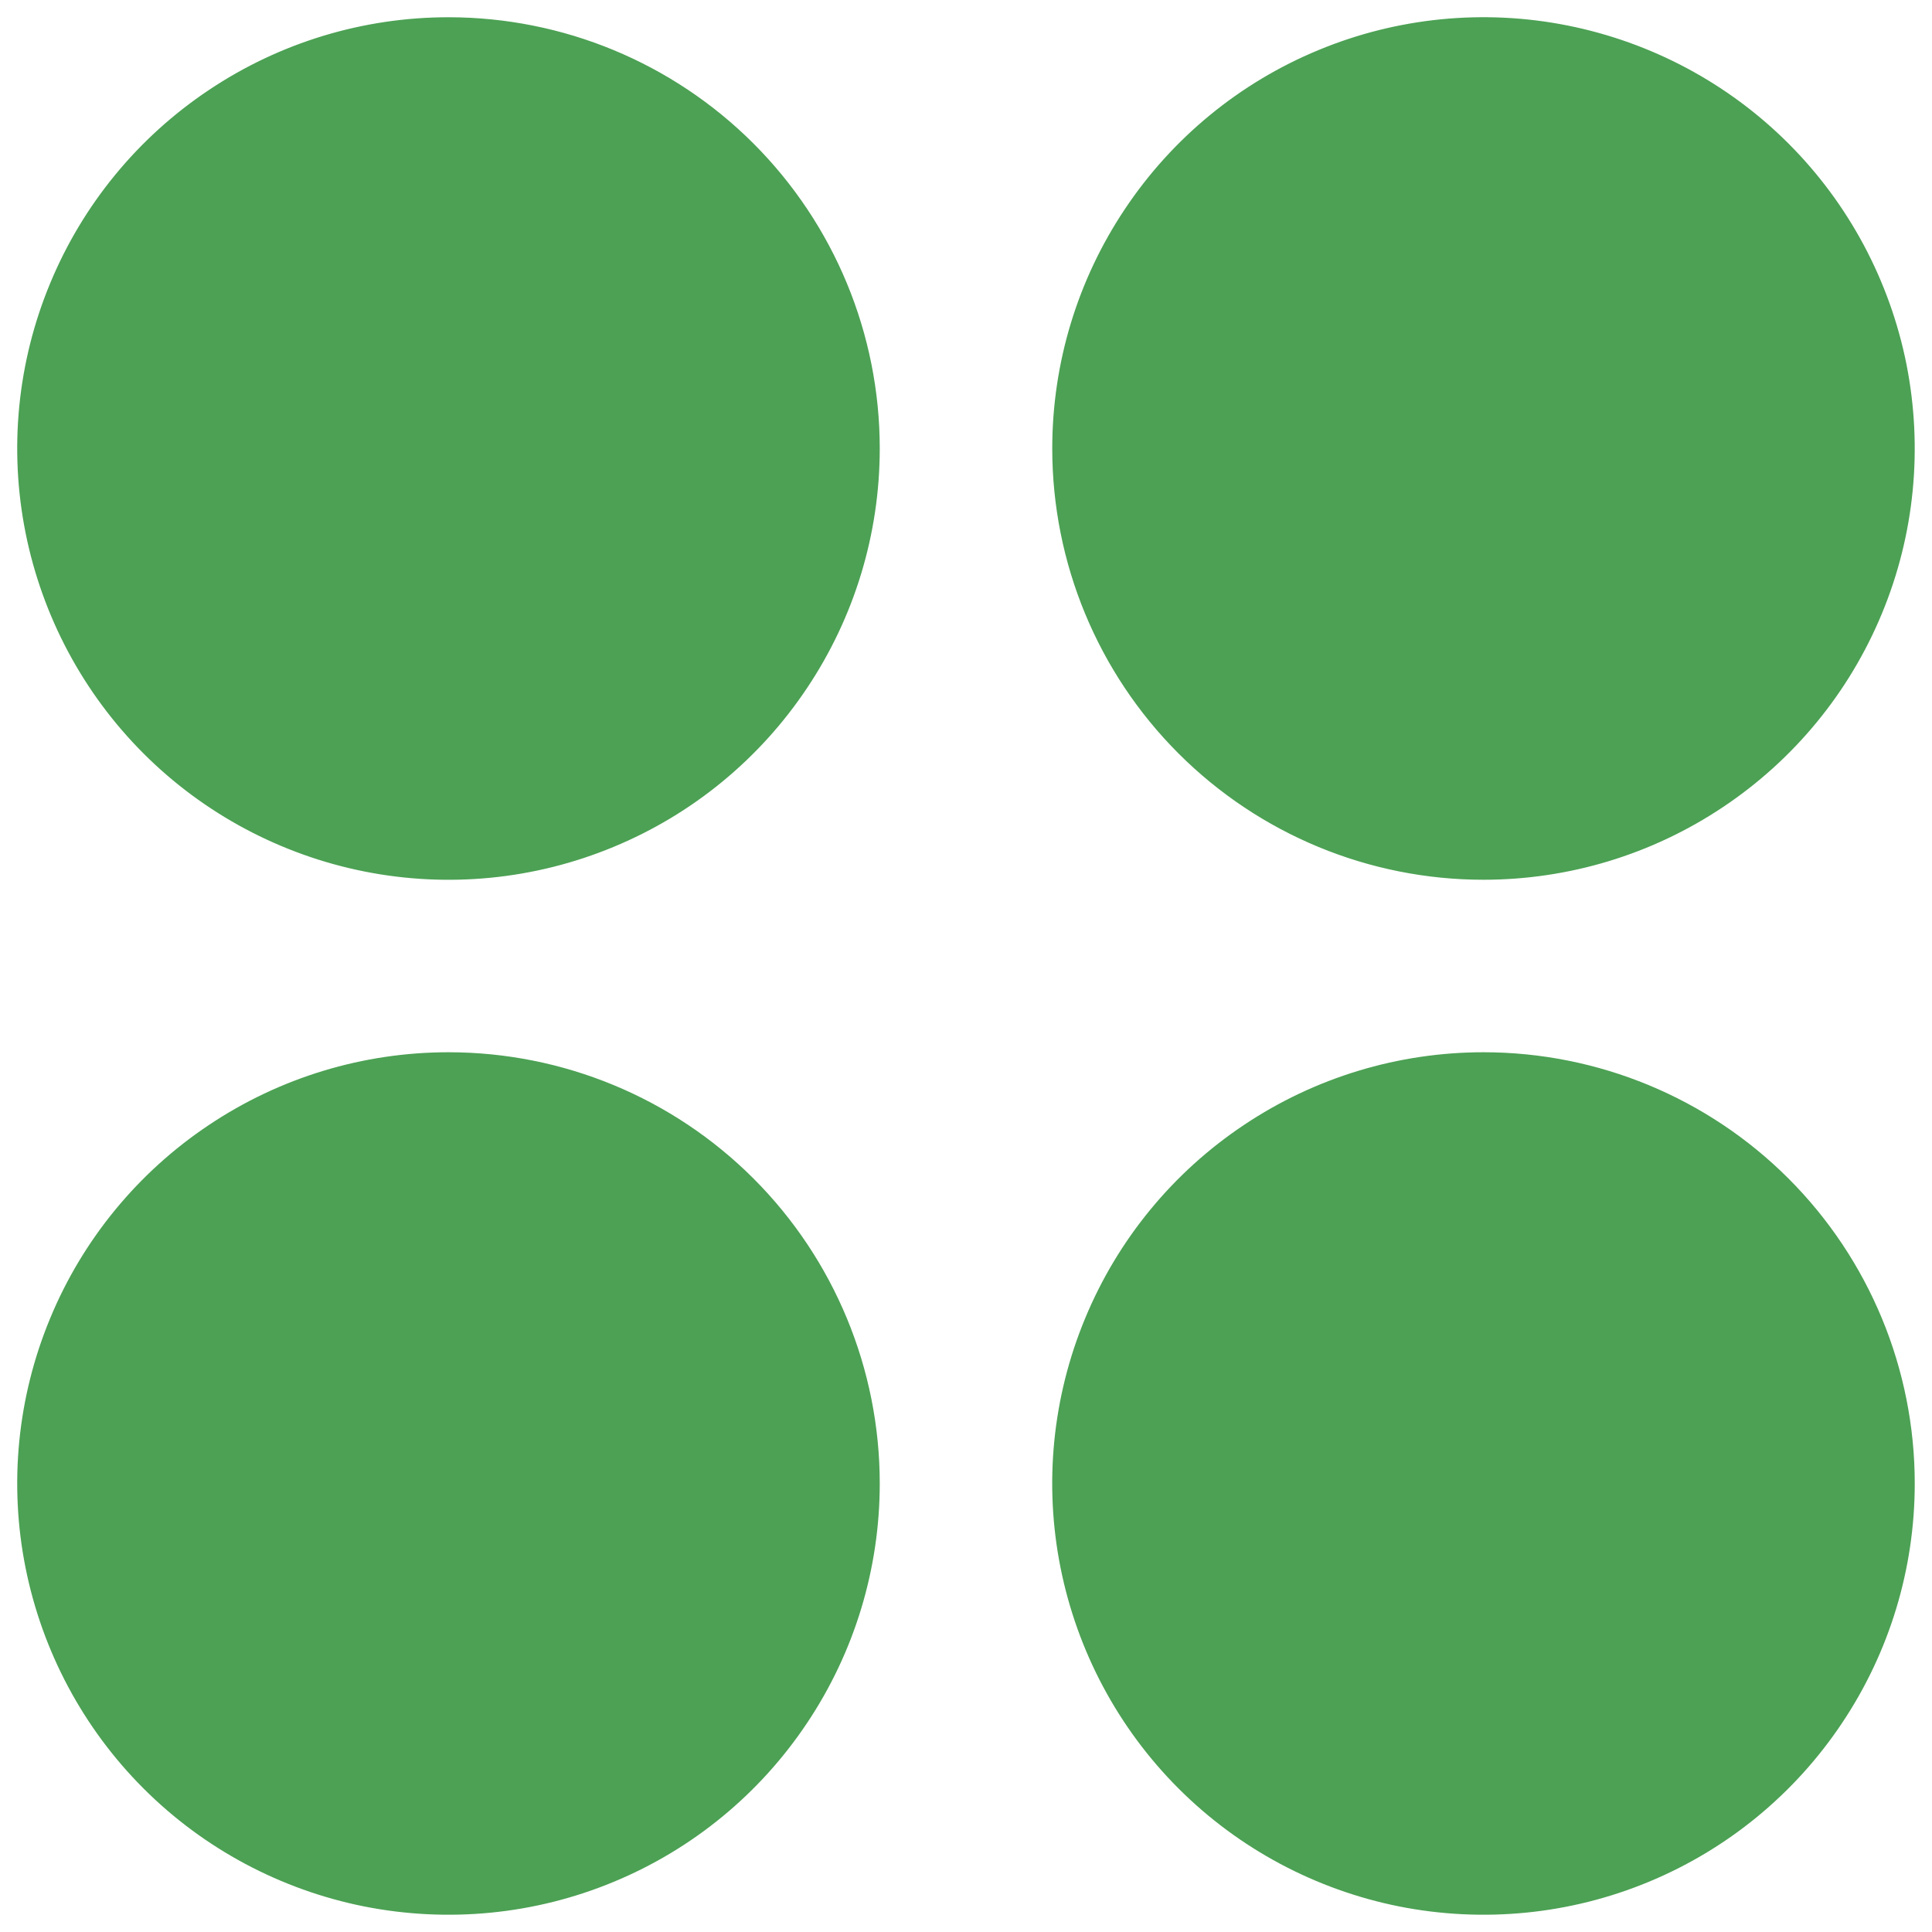 <svg width="14" height="14" viewBox="0 0 14 14" fill="none" xmlns="http://www.w3.org/2000/svg">
<path d="M6.375 3.25C6.375 3.868 6.192 4.472 5.848 4.986C5.505 5.5 5.017 5.901 4.446 6.137C3.875 6.374 3.247 6.436 2.64 6.315C2.034 6.194 1.477 5.897 1.04 5.46C0.603 5.023 0.306 4.466 0.185 3.86C0.064 3.253 0.126 2.625 0.363 2.054C0.599 1.483 1 0.995 1.514 0.652C2.028 0.308 2.632 0.125 3.25 0.125C4.079 0.125 4.874 0.454 5.46 1.04C6.046 1.626 6.375 2.421 6.375 3.25ZM10.75 6.375C11.368 6.375 11.972 6.192 12.486 5.848C13 5.505 13.401 5.017 13.637 4.446C13.874 3.875 13.935 3.247 13.815 2.64C13.694 2.034 13.397 1.477 12.96 1.04C12.523 0.603 11.966 0.306 11.36 0.185C10.754 0.064 10.125 0.126 9.554 0.363C8.983 0.599 8.495 1 8.152 1.514C7.808 2.028 7.625 2.632 7.625 3.25C7.625 4.079 7.954 4.874 8.54 5.46C9.126 6.046 9.921 6.375 10.75 6.375ZM3.25 7.625C2.632 7.625 2.028 7.808 1.514 8.152C1 8.495 0.599 8.983 0.363 9.554C0.126 10.125 0.064 10.754 0.185 11.36C0.306 11.966 0.603 12.523 1.04 12.96C1.477 13.397 2.034 13.694 2.64 13.815C3.247 13.935 3.875 13.874 4.446 13.637C5.017 13.401 5.505 13 5.848 12.486C6.192 11.972 6.375 11.368 6.375 10.75C6.375 9.921 6.046 9.126 5.46 8.54C4.874 7.954 4.079 7.625 3.25 7.625ZM10.75 7.625C10.132 7.625 9.528 7.808 9.014 8.152C8.5 8.495 8.099 8.983 7.863 9.554C7.626 10.125 7.564 10.754 7.685 11.36C7.806 11.966 8.103 12.523 8.54 12.96C8.977 13.397 9.534 13.694 10.14 13.815C10.746 13.935 11.375 13.874 11.946 13.637C12.517 13.401 13.005 13 13.348 12.486C13.692 11.972 13.875 11.368 13.875 10.75C13.875 9.921 13.546 9.126 12.96 8.54C12.374 7.954 11.579 7.625 10.75 7.625Z" fill="#4CA154"/>
</svg>
